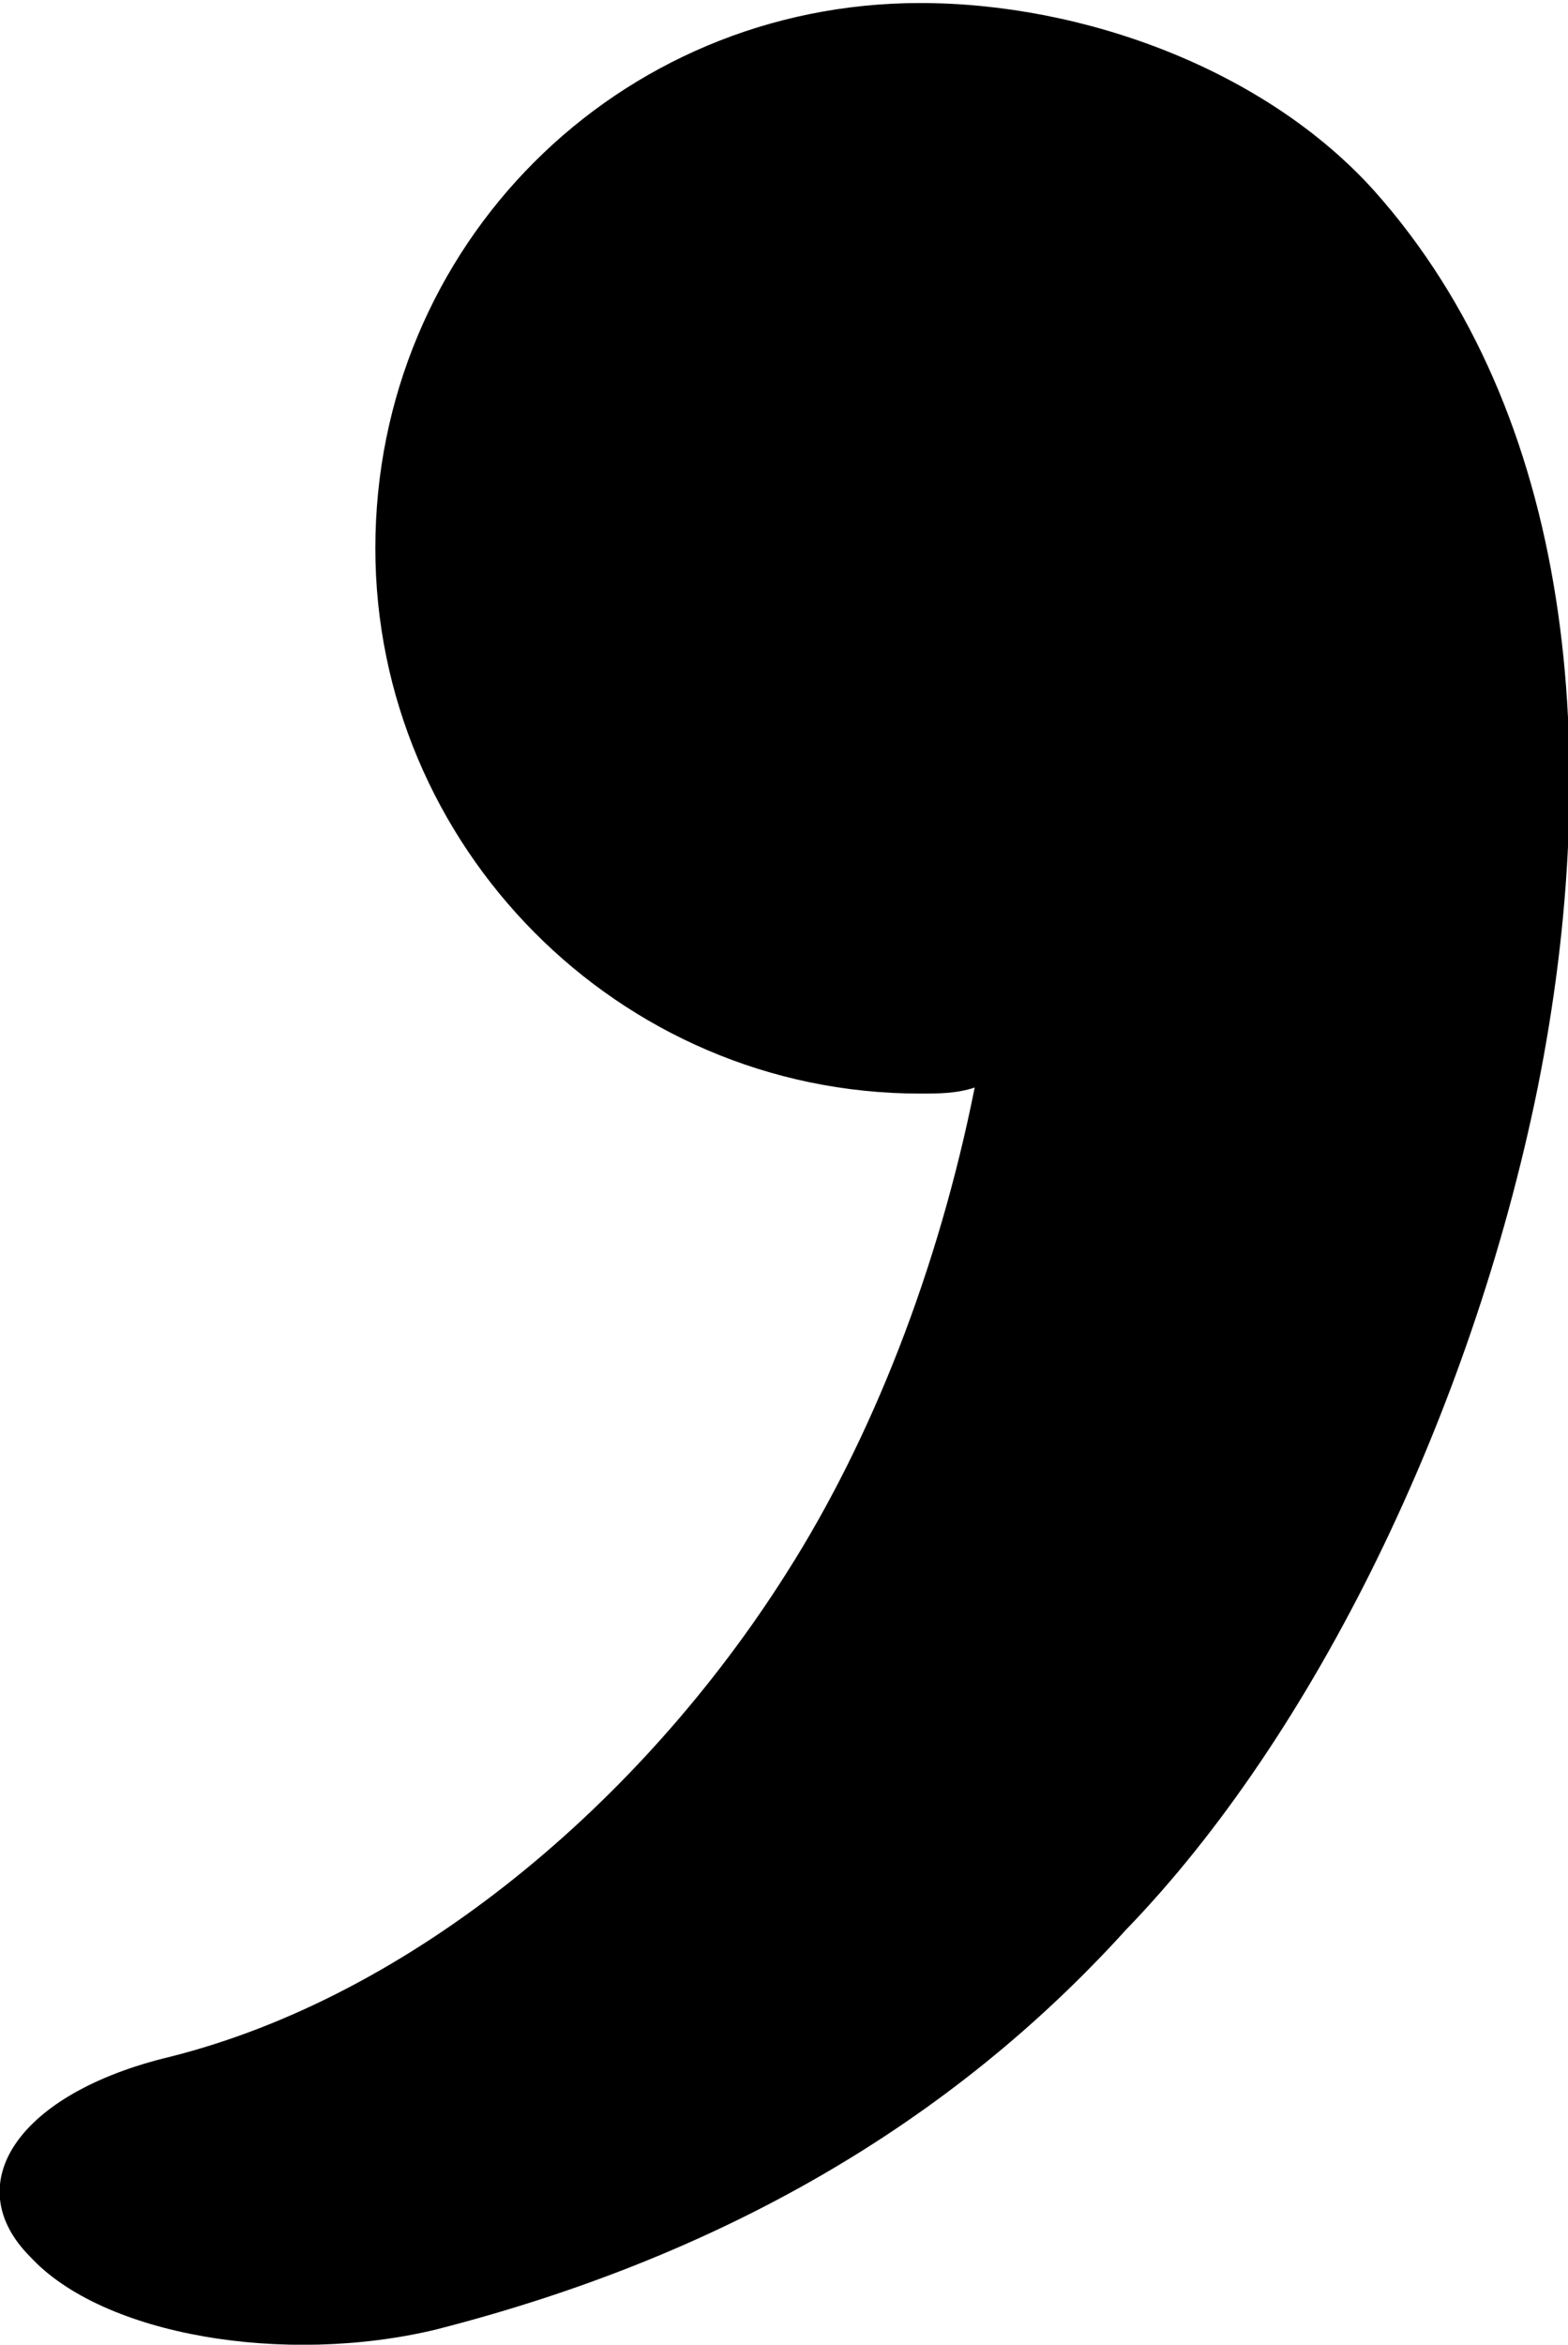 <?xml version="1.0" encoding="UTF-8"?>
<!DOCTYPE svg PUBLIC "-//W3C//DTD SVG 1.1//EN" "http://www.w3.org/Graphics/SVG/1.1/DTD/svg11.dtd">
<!-- Creator: CorelDRAW X8 -->
<svg xmlns="http://www.w3.org/2000/svg" xml:space="preserve" width="259px" height="387px" version="1.1" style="shape-rendering:geometricPrecision; text-rendering:geometricPrecision; image-rendering:optimizeQuality; fill-rule:evenodd; clip-rule:evenodd"
viewBox="0 0 259 386"
 xmlns:xlink="http://www.w3.org/1999/xlink">
 <defs>
  <style type="text/css">
   <![CDATA[
    .fil0 {fill:black;fill-rule:nonzero}
   ]]>
  </style>
 </defs>
 <g id="Layer_x0020_1">
  <path class="fil0" d="M72 384c-25,6 -55,1 -67,-12 -12,-12 -2,-27 23,-33 40,-10 78,-42 102,-80 14,-22 25,-50 31,-80 -3,1 -6,1 -9,1 -50,0 -90,-41 -90,-90 0,-50 40,-90 90,-90 27,0 57,11 75,31 33,37 38,93 27,148 -11,54 -37,107 -68,139 -29,32 -67,54 -114,66z"/>
 </g>
</svg>
